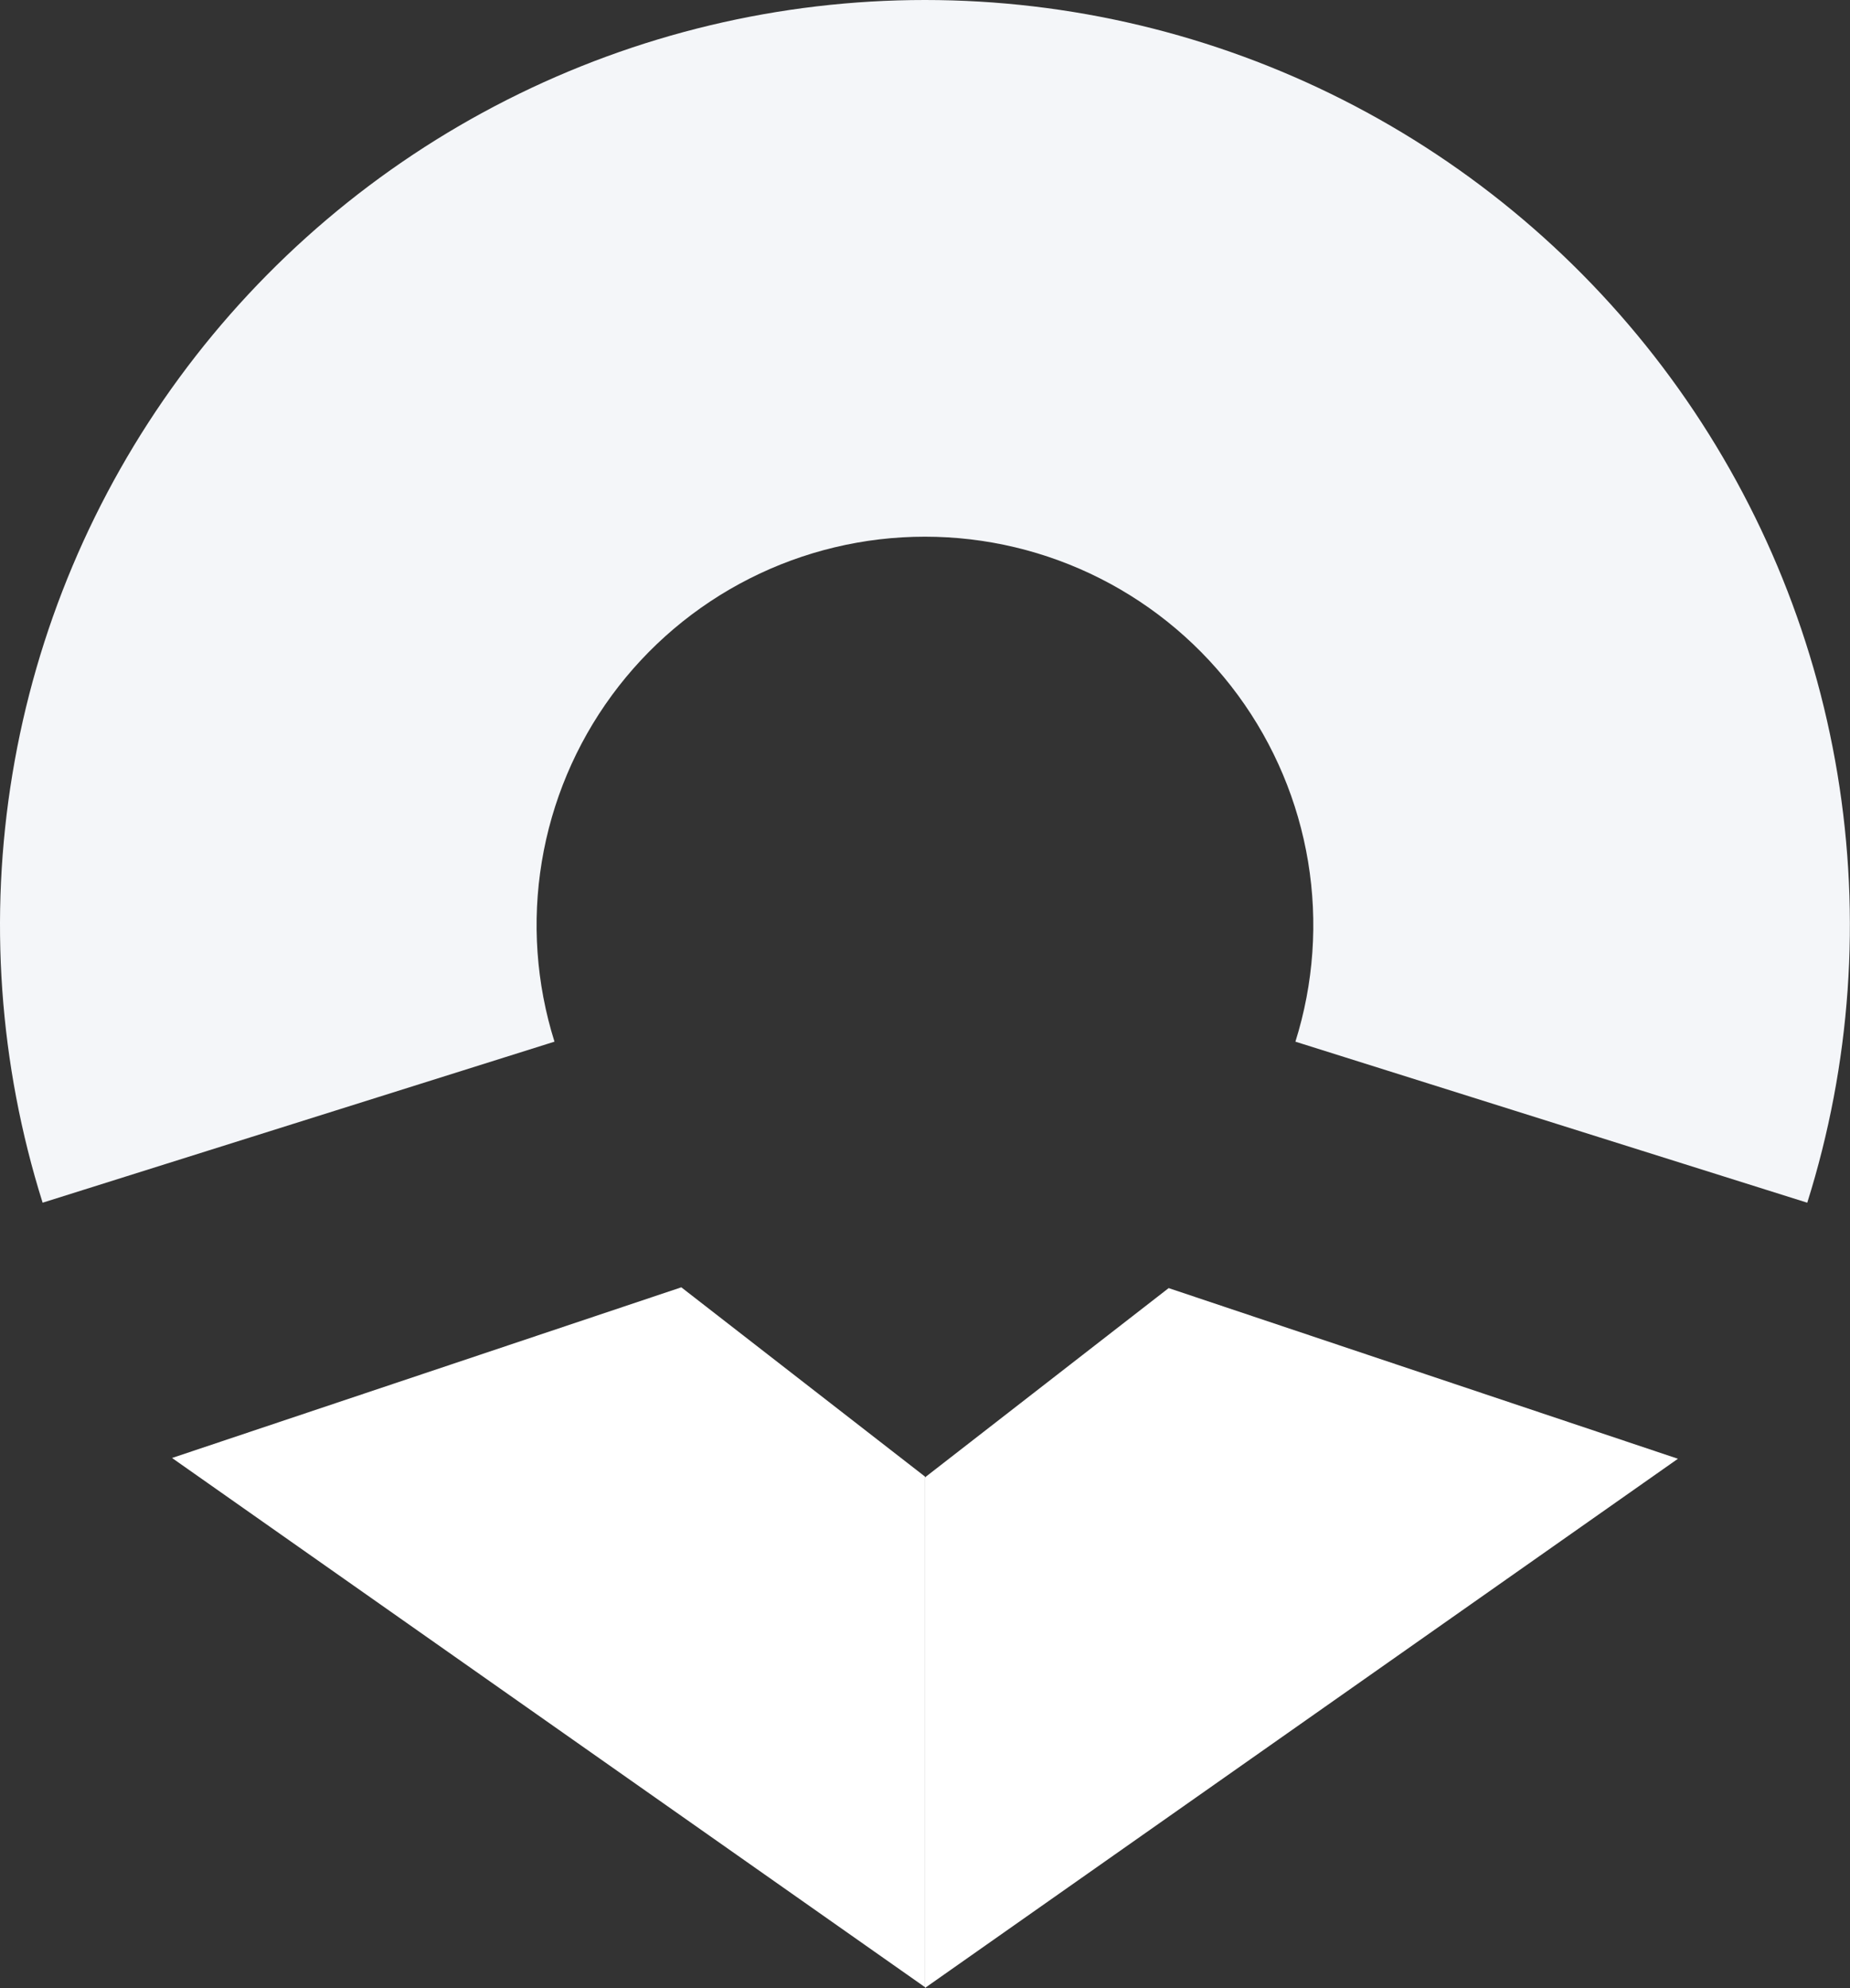 <svg width="1248" height="1341" viewBox="0 0 1248 1341" fill="none" xmlns="http://www.w3.org/2000/svg">
<rect x="0" y="0" width="1248" height="1341" fill="#333333" stroke="none"/>
<path d="M1219.17 811.197C1248.57 717.74 1255.55 618.673 1239.54 522.017C1223.54 425.361 1184.99 333.833 1127.03 254.843C1069.08 175.852 993.333 111.62 905.935 67.346C818.537 23.072 721.941 0.001 623.969 1.87365e-08C525.996 -0.001 429.401 23.069 342.002 67.342C254.603 111.614 178.858 175.845 120.899 254.835C62.94 333.824 24.395 425.352 8.386 522.007C-7.623 618.663 -0.646 717.73 28.751 811.188L374.051 702.574C361.708 663.334 358.779 621.738 365.501 581.155C372.222 540.572 388.406 502.143 412.741 468.977C437.077 435.812 468.88 408.843 505.576 390.254C542.272 371.666 582.83 361.979 623.966 361.98C665.102 361.98 705.659 371.667 742.355 390.256C779.051 408.846 810.854 435.815 835.189 468.981C859.524 502.146 875.707 540.576 882.428 581.159C889.149 621.742 886.219 663.338 873.875 702.578L1219.17 811.197Z" fill="#F4F6F9"/>
<path d="M459.606 868.258L623.963 995.897V1340.27L116.057 983.365L459.606 868.258Z" fill="white"/>
<path d="M788.372 868.789L624.013 996.428V1340.8L1131.92 983.896L788.372 868.789Z" fill="white"/>
</svg>
